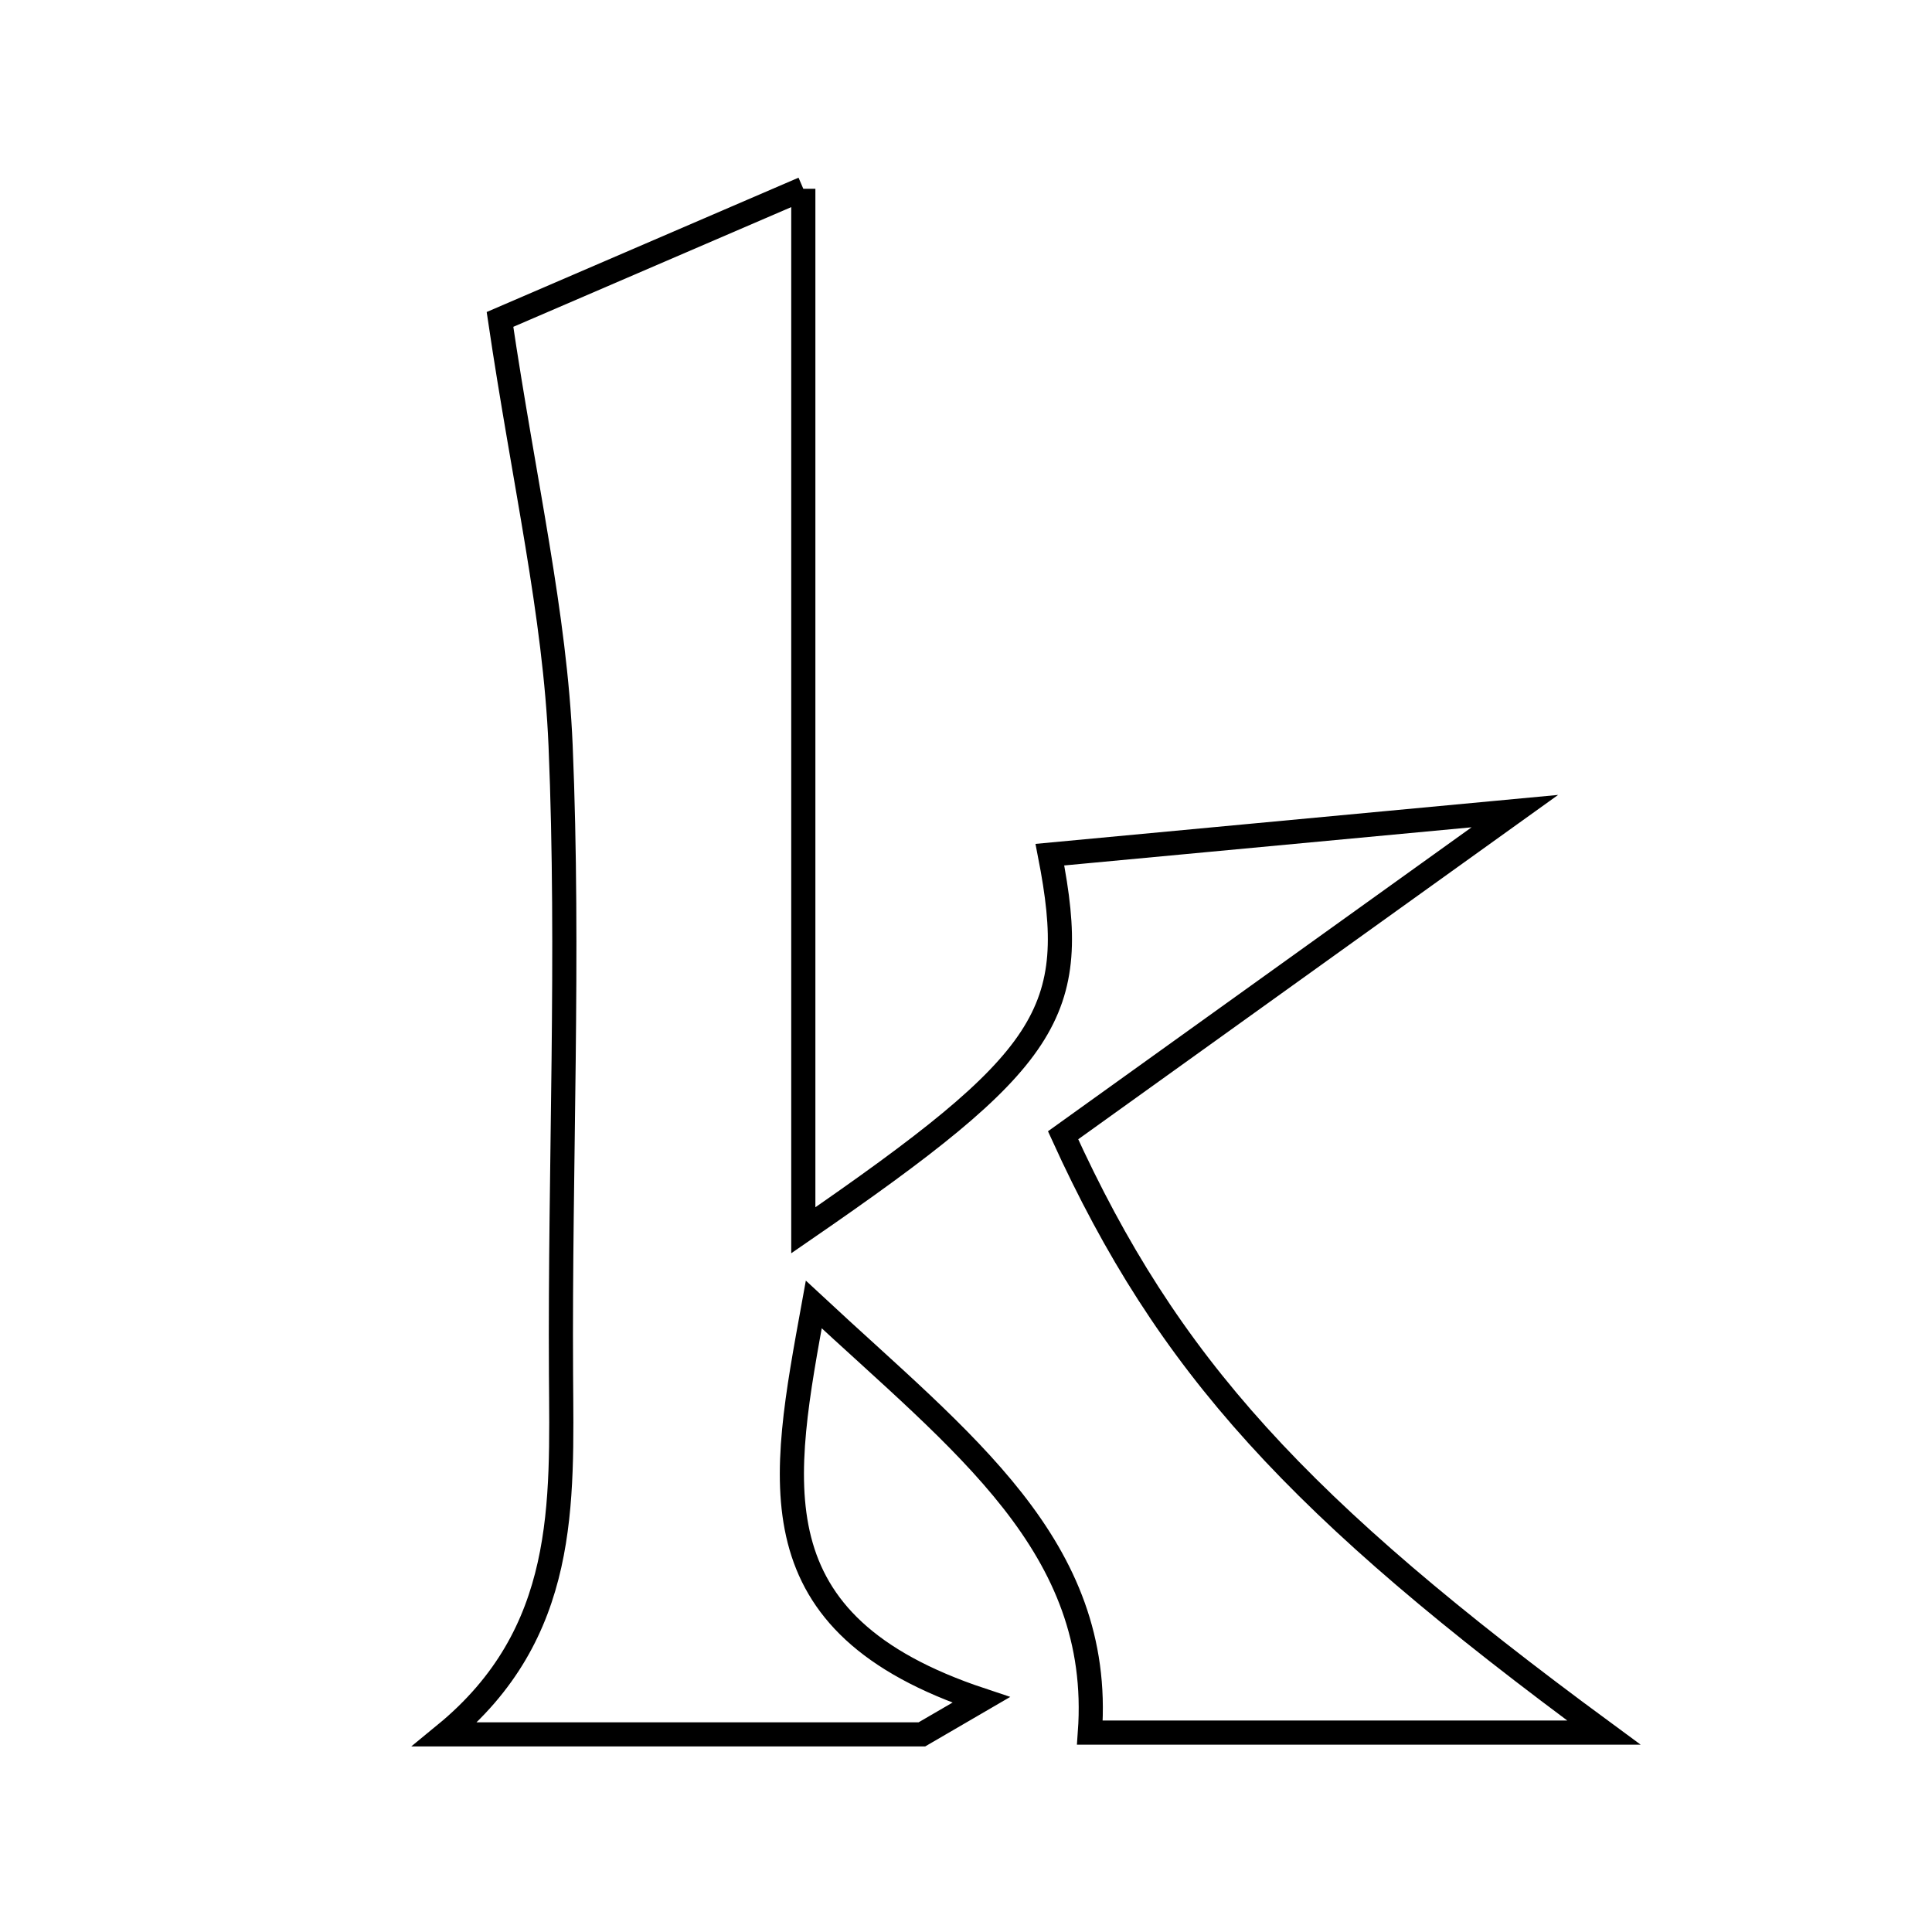 <svg xmlns="http://www.w3.org/2000/svg" viewBox="0.0 0.0 24.0 24.0" height="200px" width="200px"><path fill="none" stroke="black" stroke-width=".3" stroke-opacity="1.0"  filling="0" d="M9.979 2.345 C9.979 6.818 9.979 10.944 9.979 15.283 C13.056 13.165 13.427 12.588 13.042 10.617 C14.772 10.455 16.488 10.295 18.818 10.076 C16.601 11.667 14.872 12.907 13.206 14.103 C14.505 16.954 16.109 18.717 19.924 21.523 C17.59 21.523 15.638 21.523 13.539 21.523 C13.706 19.211 11.957 17.925 10.109 16.205 C9.709 18.41 9.341 20.169 12.188 21.117 C11.943 21.26 11.697 21.402 11.452 21.545 C9.478 21.545 7.503 21.545 5.528 21.545 C7.059 20.289 6.979 18.678 6.969 17.067 C6.954 14.466 7.073 11.86 6.964 9.263 C6.895 7.629 6.513 6.007 6.211 3.968 C7.044 3.609 8.308 3.065 9.979 2.345"></path></svg>